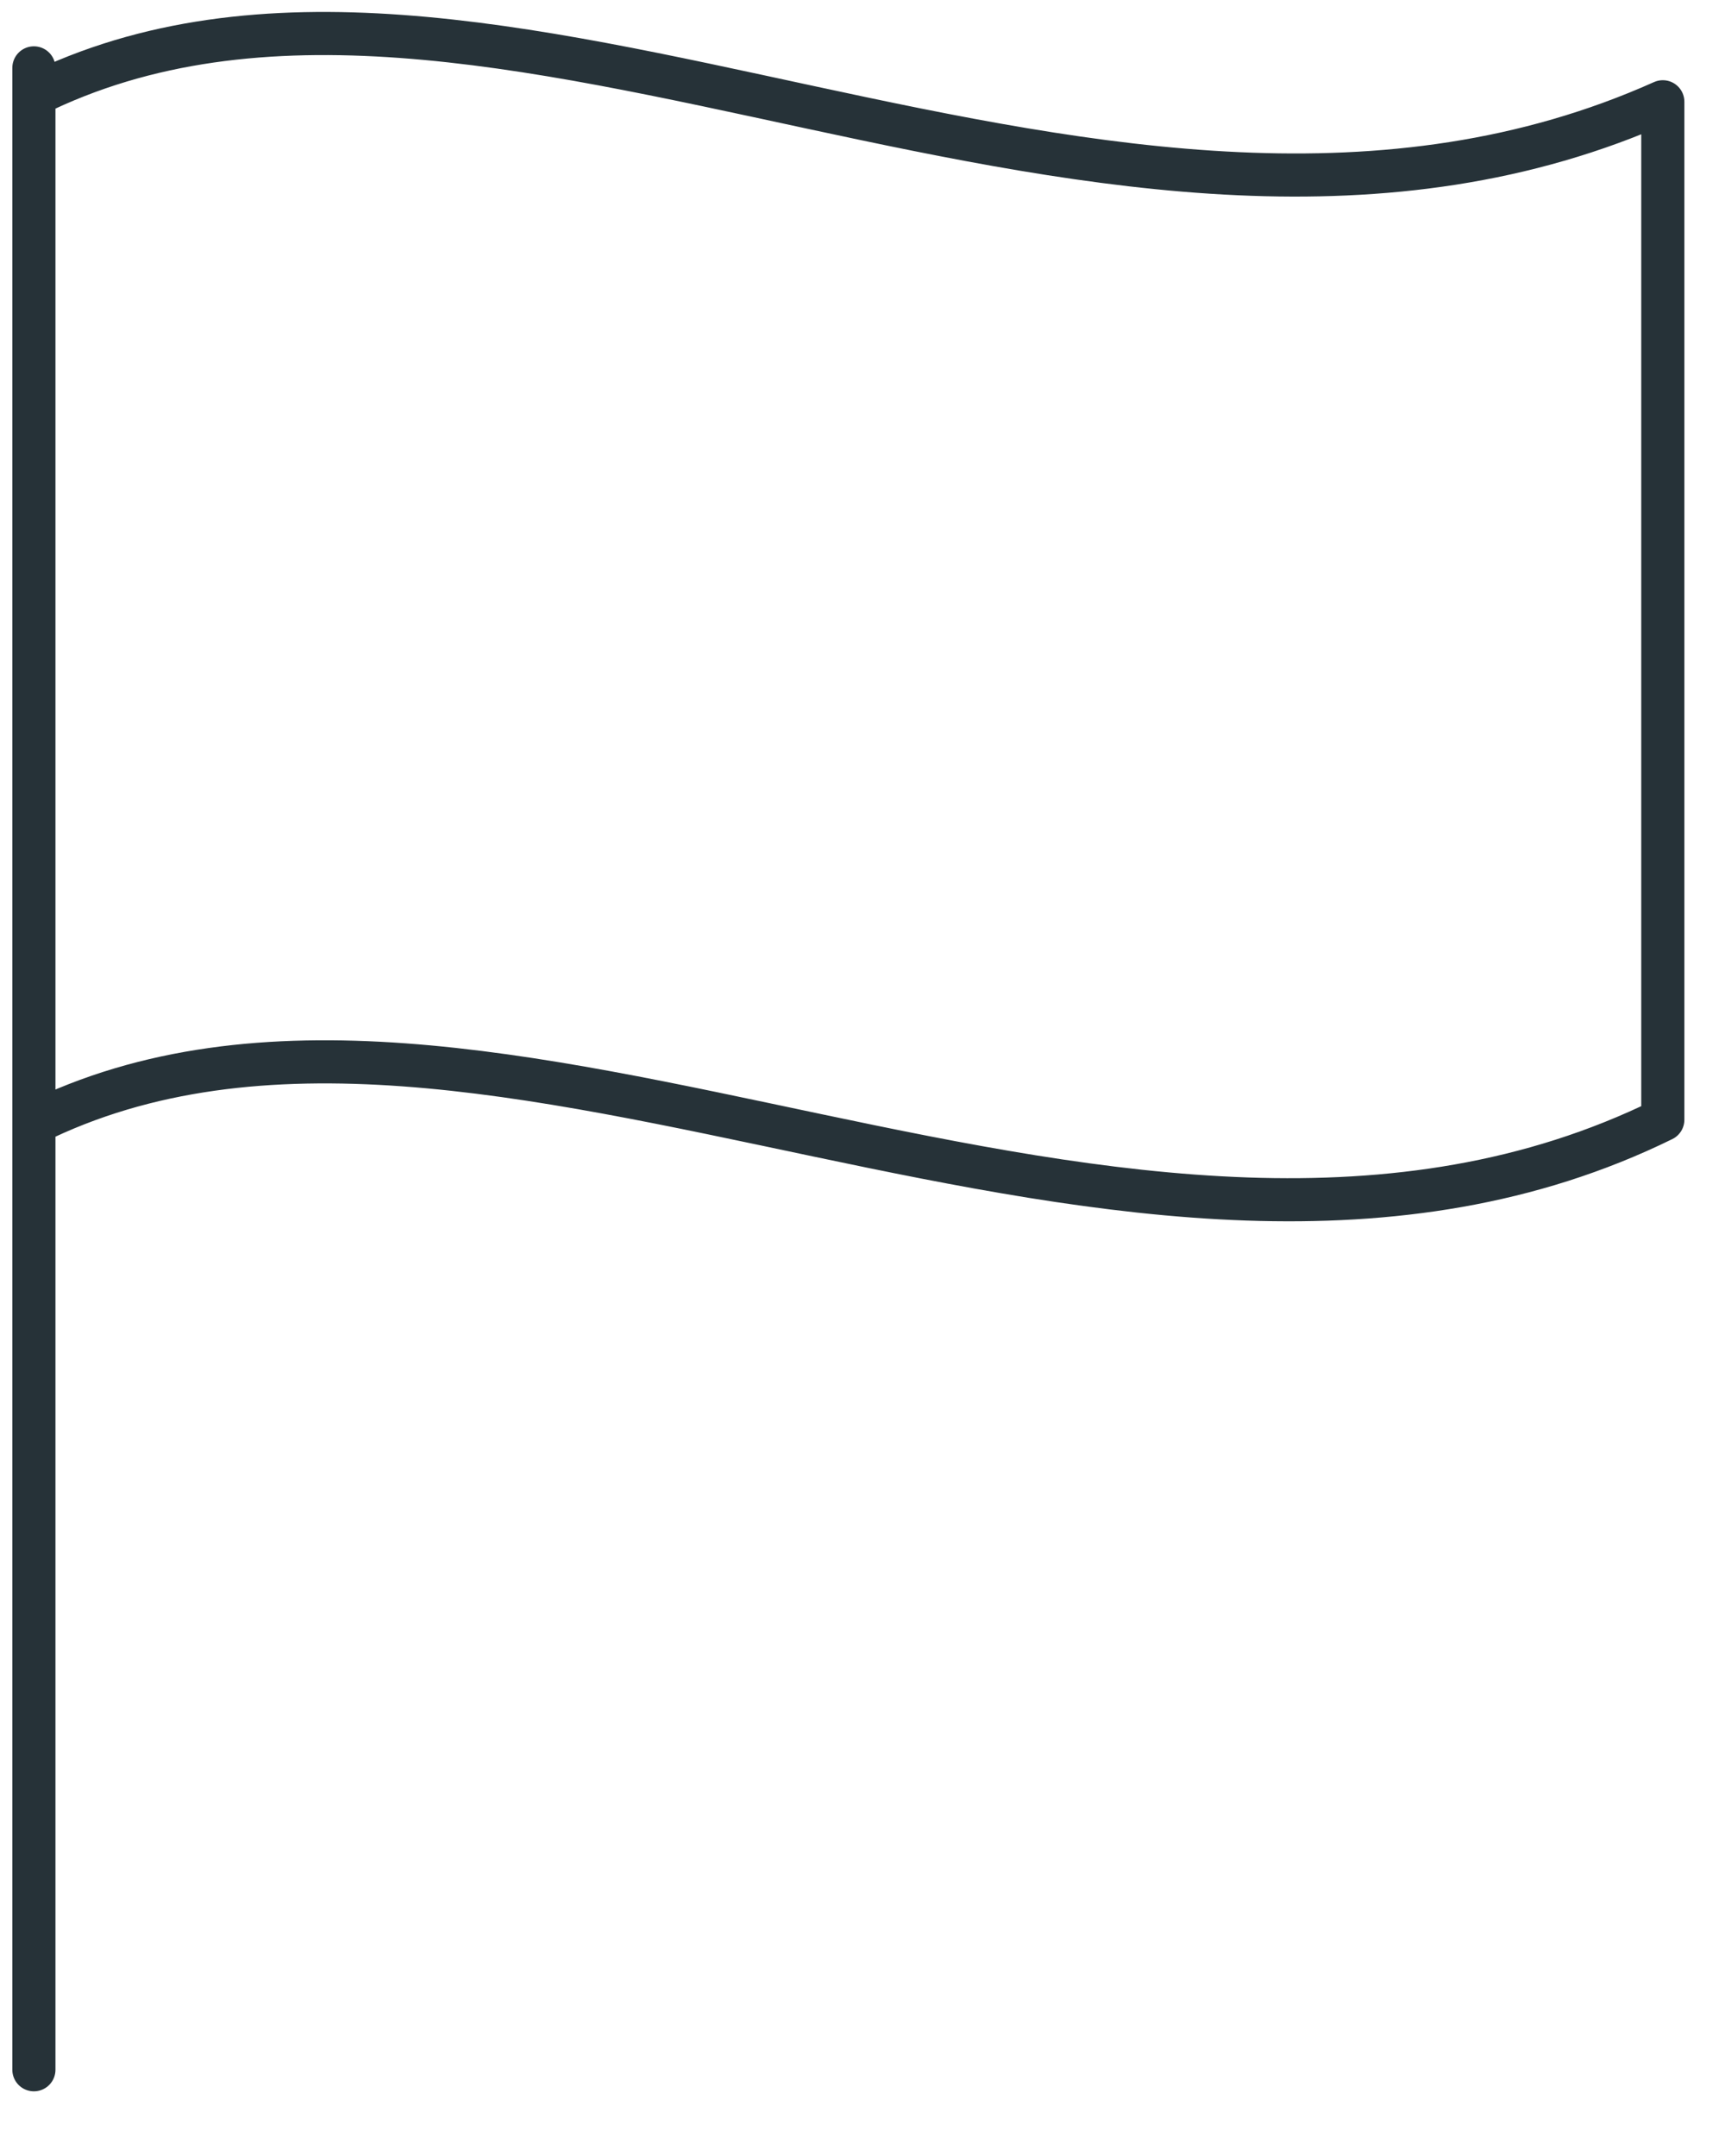 <svg xmlns="http://www.w3.org/2000/svg" width="20" height="25" viewBox="0 0 20 25">
    <g fill="none" fill-rule="evenodd" stroke-linecap="round" stroke-linejoin="round">
        <g stroke="#263238" stroke-width=".5">
            <g>
                <g>
                    <path d="M.393 1.102c5.233-2.597 12.473 2.95 18.886.078v11.804c-6.177 3.03-13.653-2.558-18.886.039M.393 24L.393.787" transform="translate(-896 -532) translate(856 260) translate(40 272)"/>
                </g>
            </g>
        </g>
    </g>
</svg>
